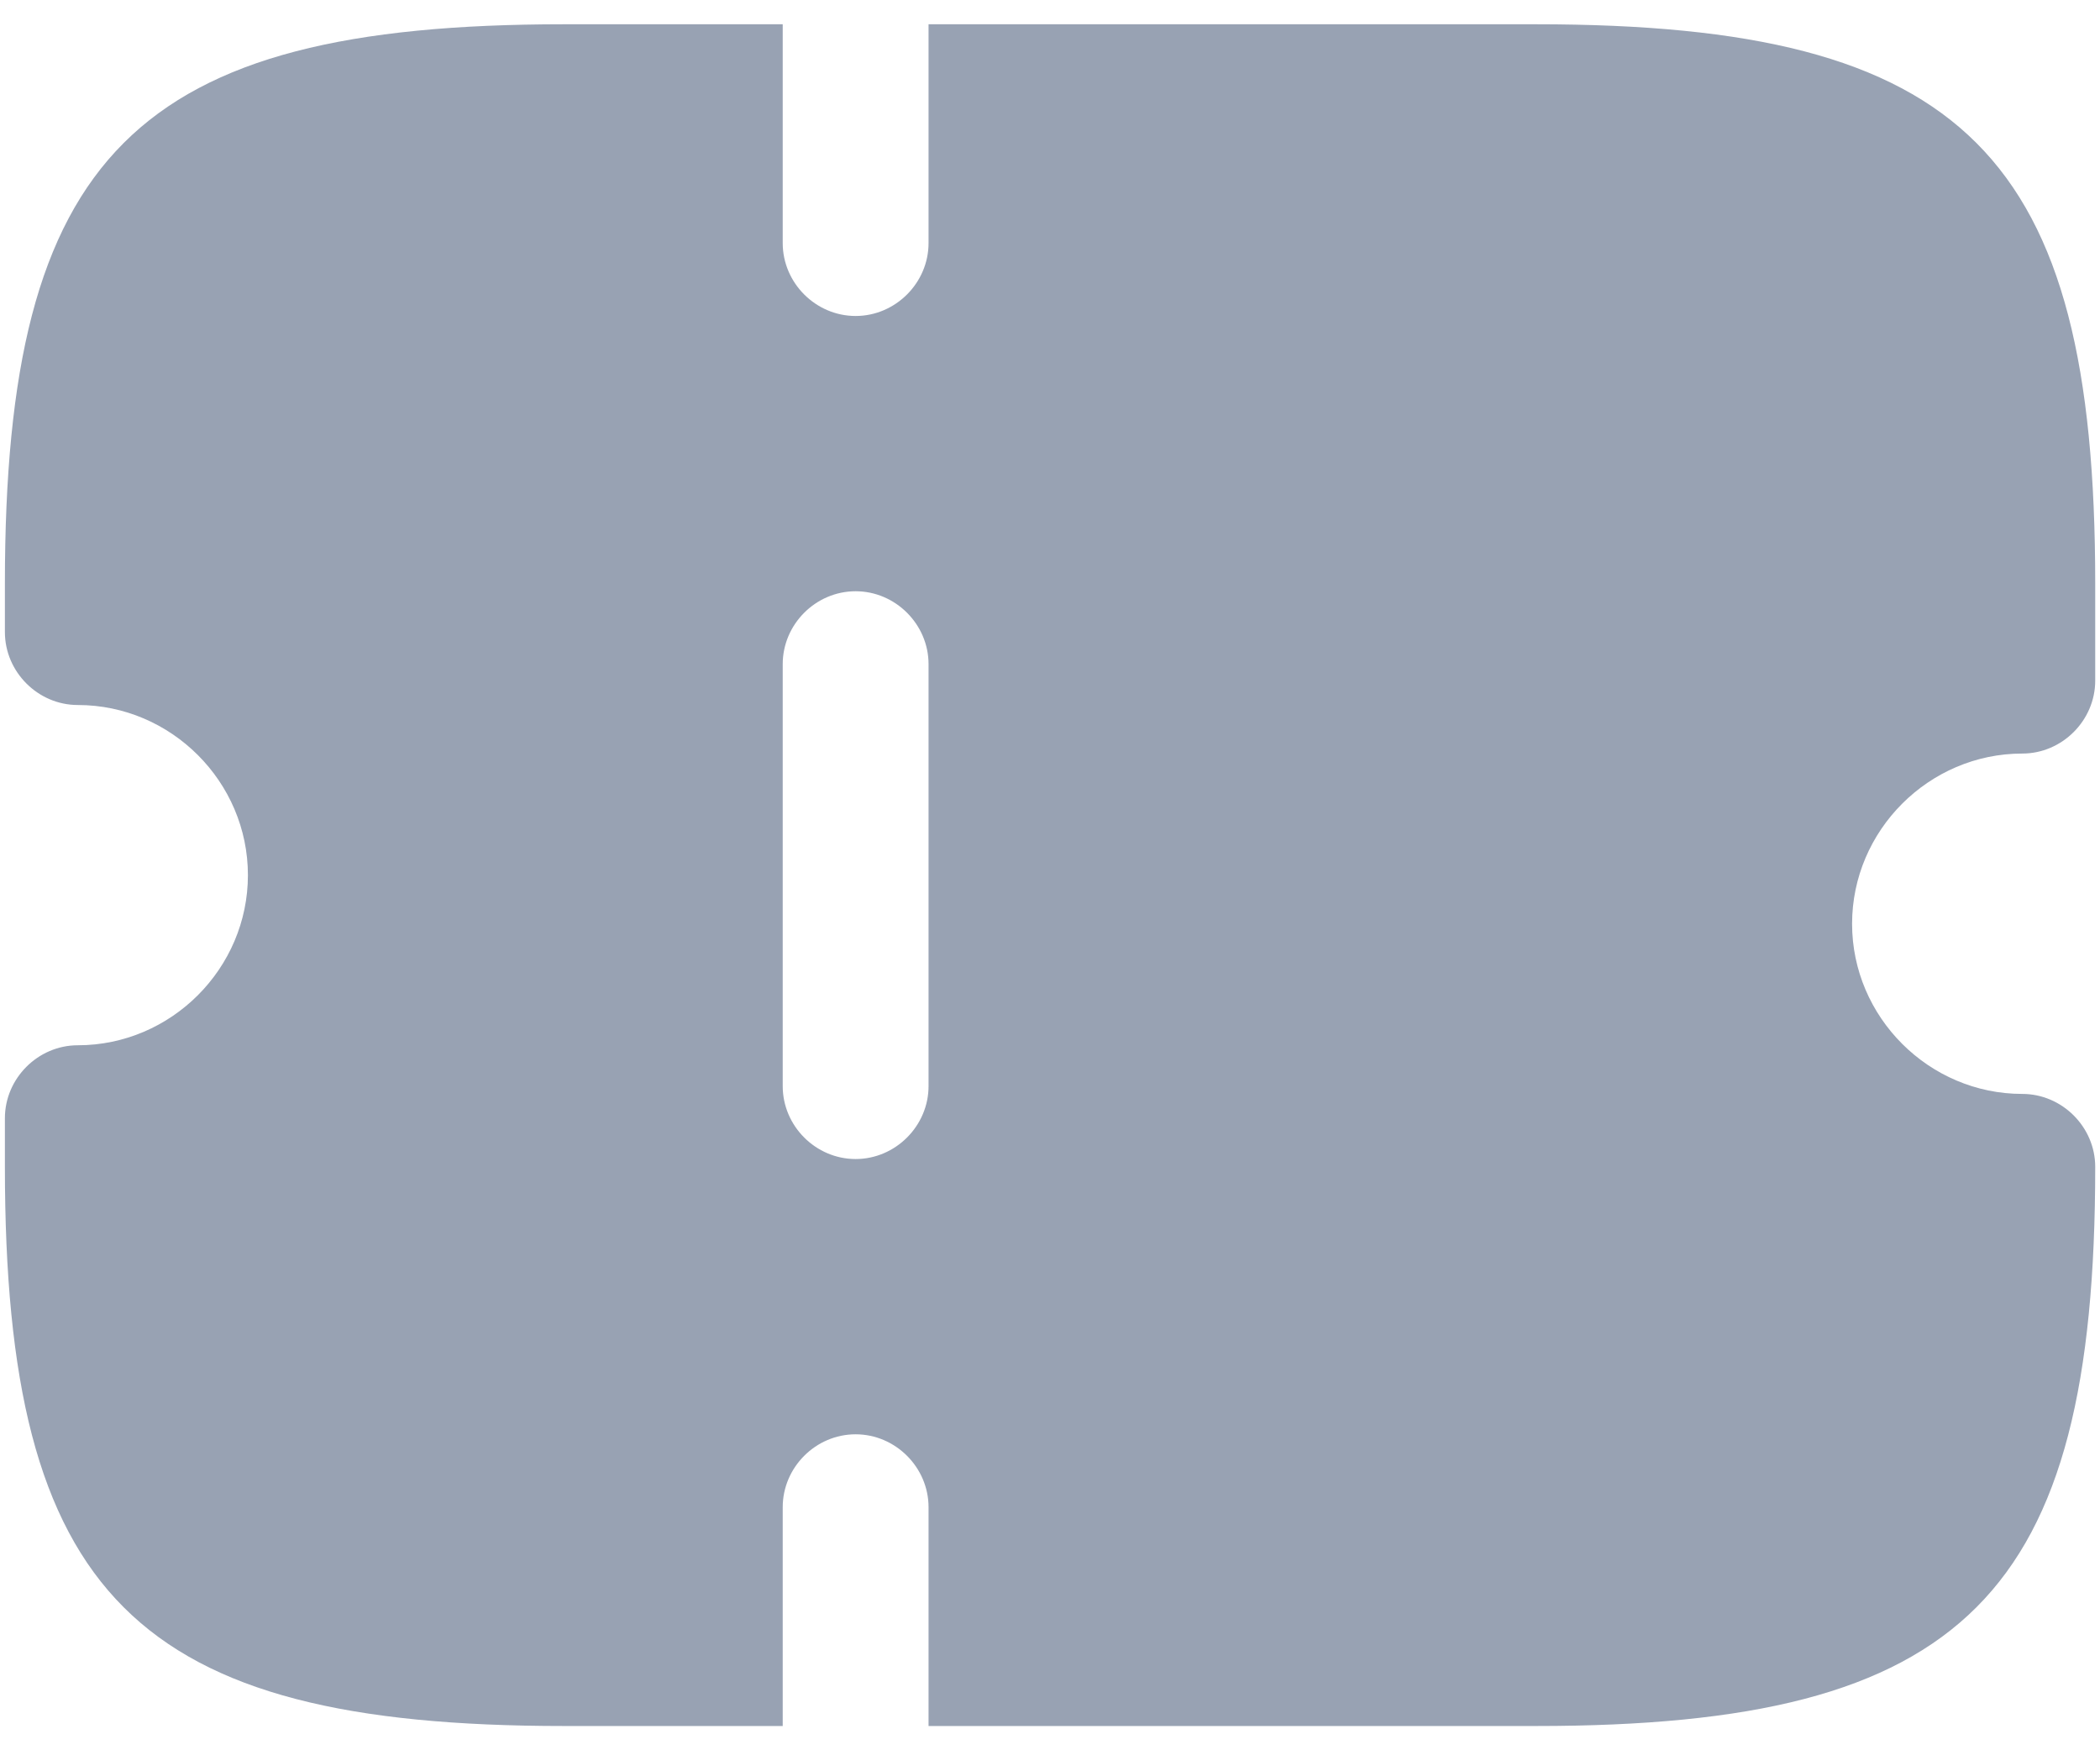 <svg width="18" height="15" viewBox="0 0 18 15" fill="none" xmlns="http://www.w3.org/2000/svg">
<path d="M17.334 6.458C17.675 6.458 17.959 6.175 17.959 5.833V5C17.959 1.325 16.842 0.208 13.167 0.208H7.959V2.083C7.959 2.425 7.675 2.708 7.334 2.708C6.992 2.708 6.709 2.425 6.709 2.083V0.208H4.834C1.159 0.208 0.042 1.325 0.042 5V5.417C0.042 5.758 0.325 6.042 0.667 6.042C1.467 6.042 2.125 6.7 2.125 7.5C2.125 8.3 1.467 8.958 0.667 8.958C0.325 8.958 0.042 9.242 0.042 9.583V10C0.042 13.675 1.159 14.792 4.834 14.792H6.709V12.917C6.709 12.575 6.992 12.292 7.334 12.292C7.675 12.292 7.959 12.575 7.959 12.917V14.792H13.167C16.842 14.792 17.959 13.675 17.959 10C17.959 9.658 17.675 9.375 17.334 9.375C16.534 9.375 15.875 8.717 15.875 7.917C15.875 7.117 16.534 6.458 17.334 6.458ZM7.959 9.308C7.959 9.65 7.675 9.933 7.334 9.933C6.992 9.933 6.709 9.65 6.709 9.308V5.692C6.709 5.35 6.992 5.067 7.334 5.067C7.675 5.067 7.959 5.35 7.959 5.692V9.308Z" fill="#98A2B3"/>
</svg>
